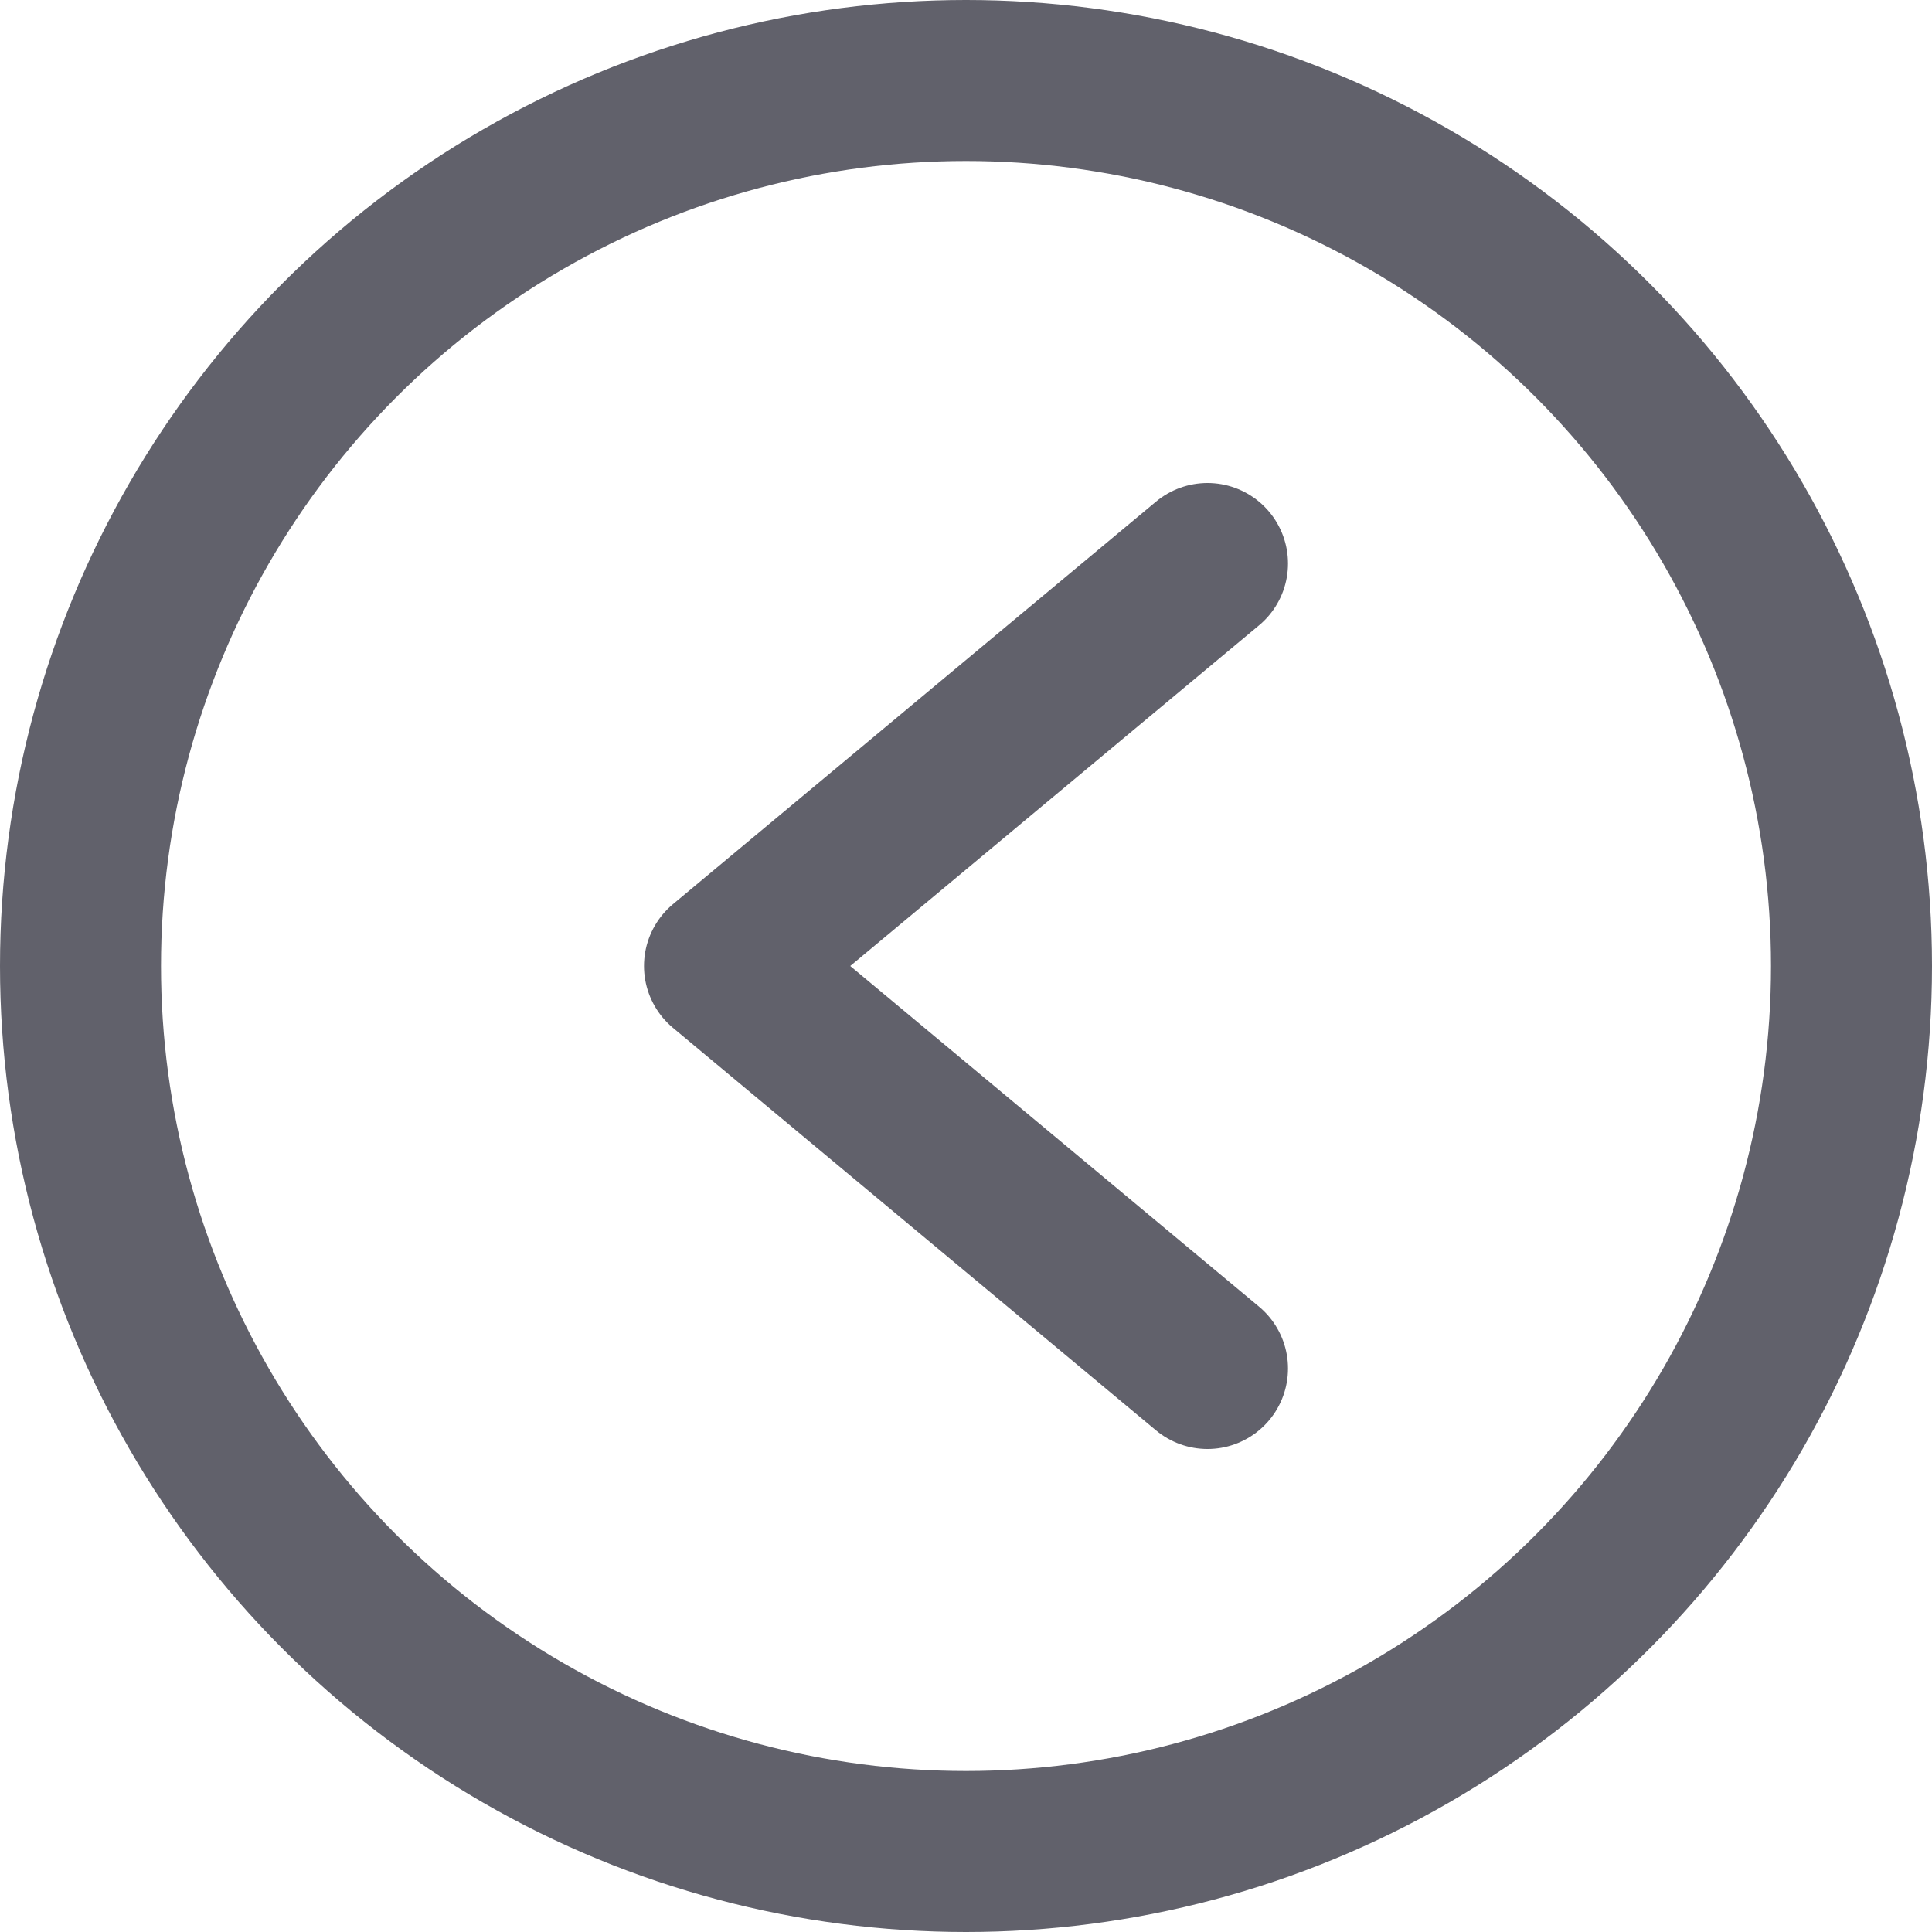 <svg xmlns="http://www.w3.org/2000/svg" height="24" width="24" viewBox="0 0 12 12"><g fill="#61616b" class="nc-icon-wrapper"><polyline points="7.5 8.5 4.5 6 7.5 3.5" fill="none" stroke="#61616b" stroke-linecap="round" stroke-linejoin="round" data-color="color-2"></polyline> <circle cx="6" cy="6" r="5.5" fill="none" stroke="#61616b" stroke-linecap="round" stroke-linejoin="round"></circle></g></svg>
